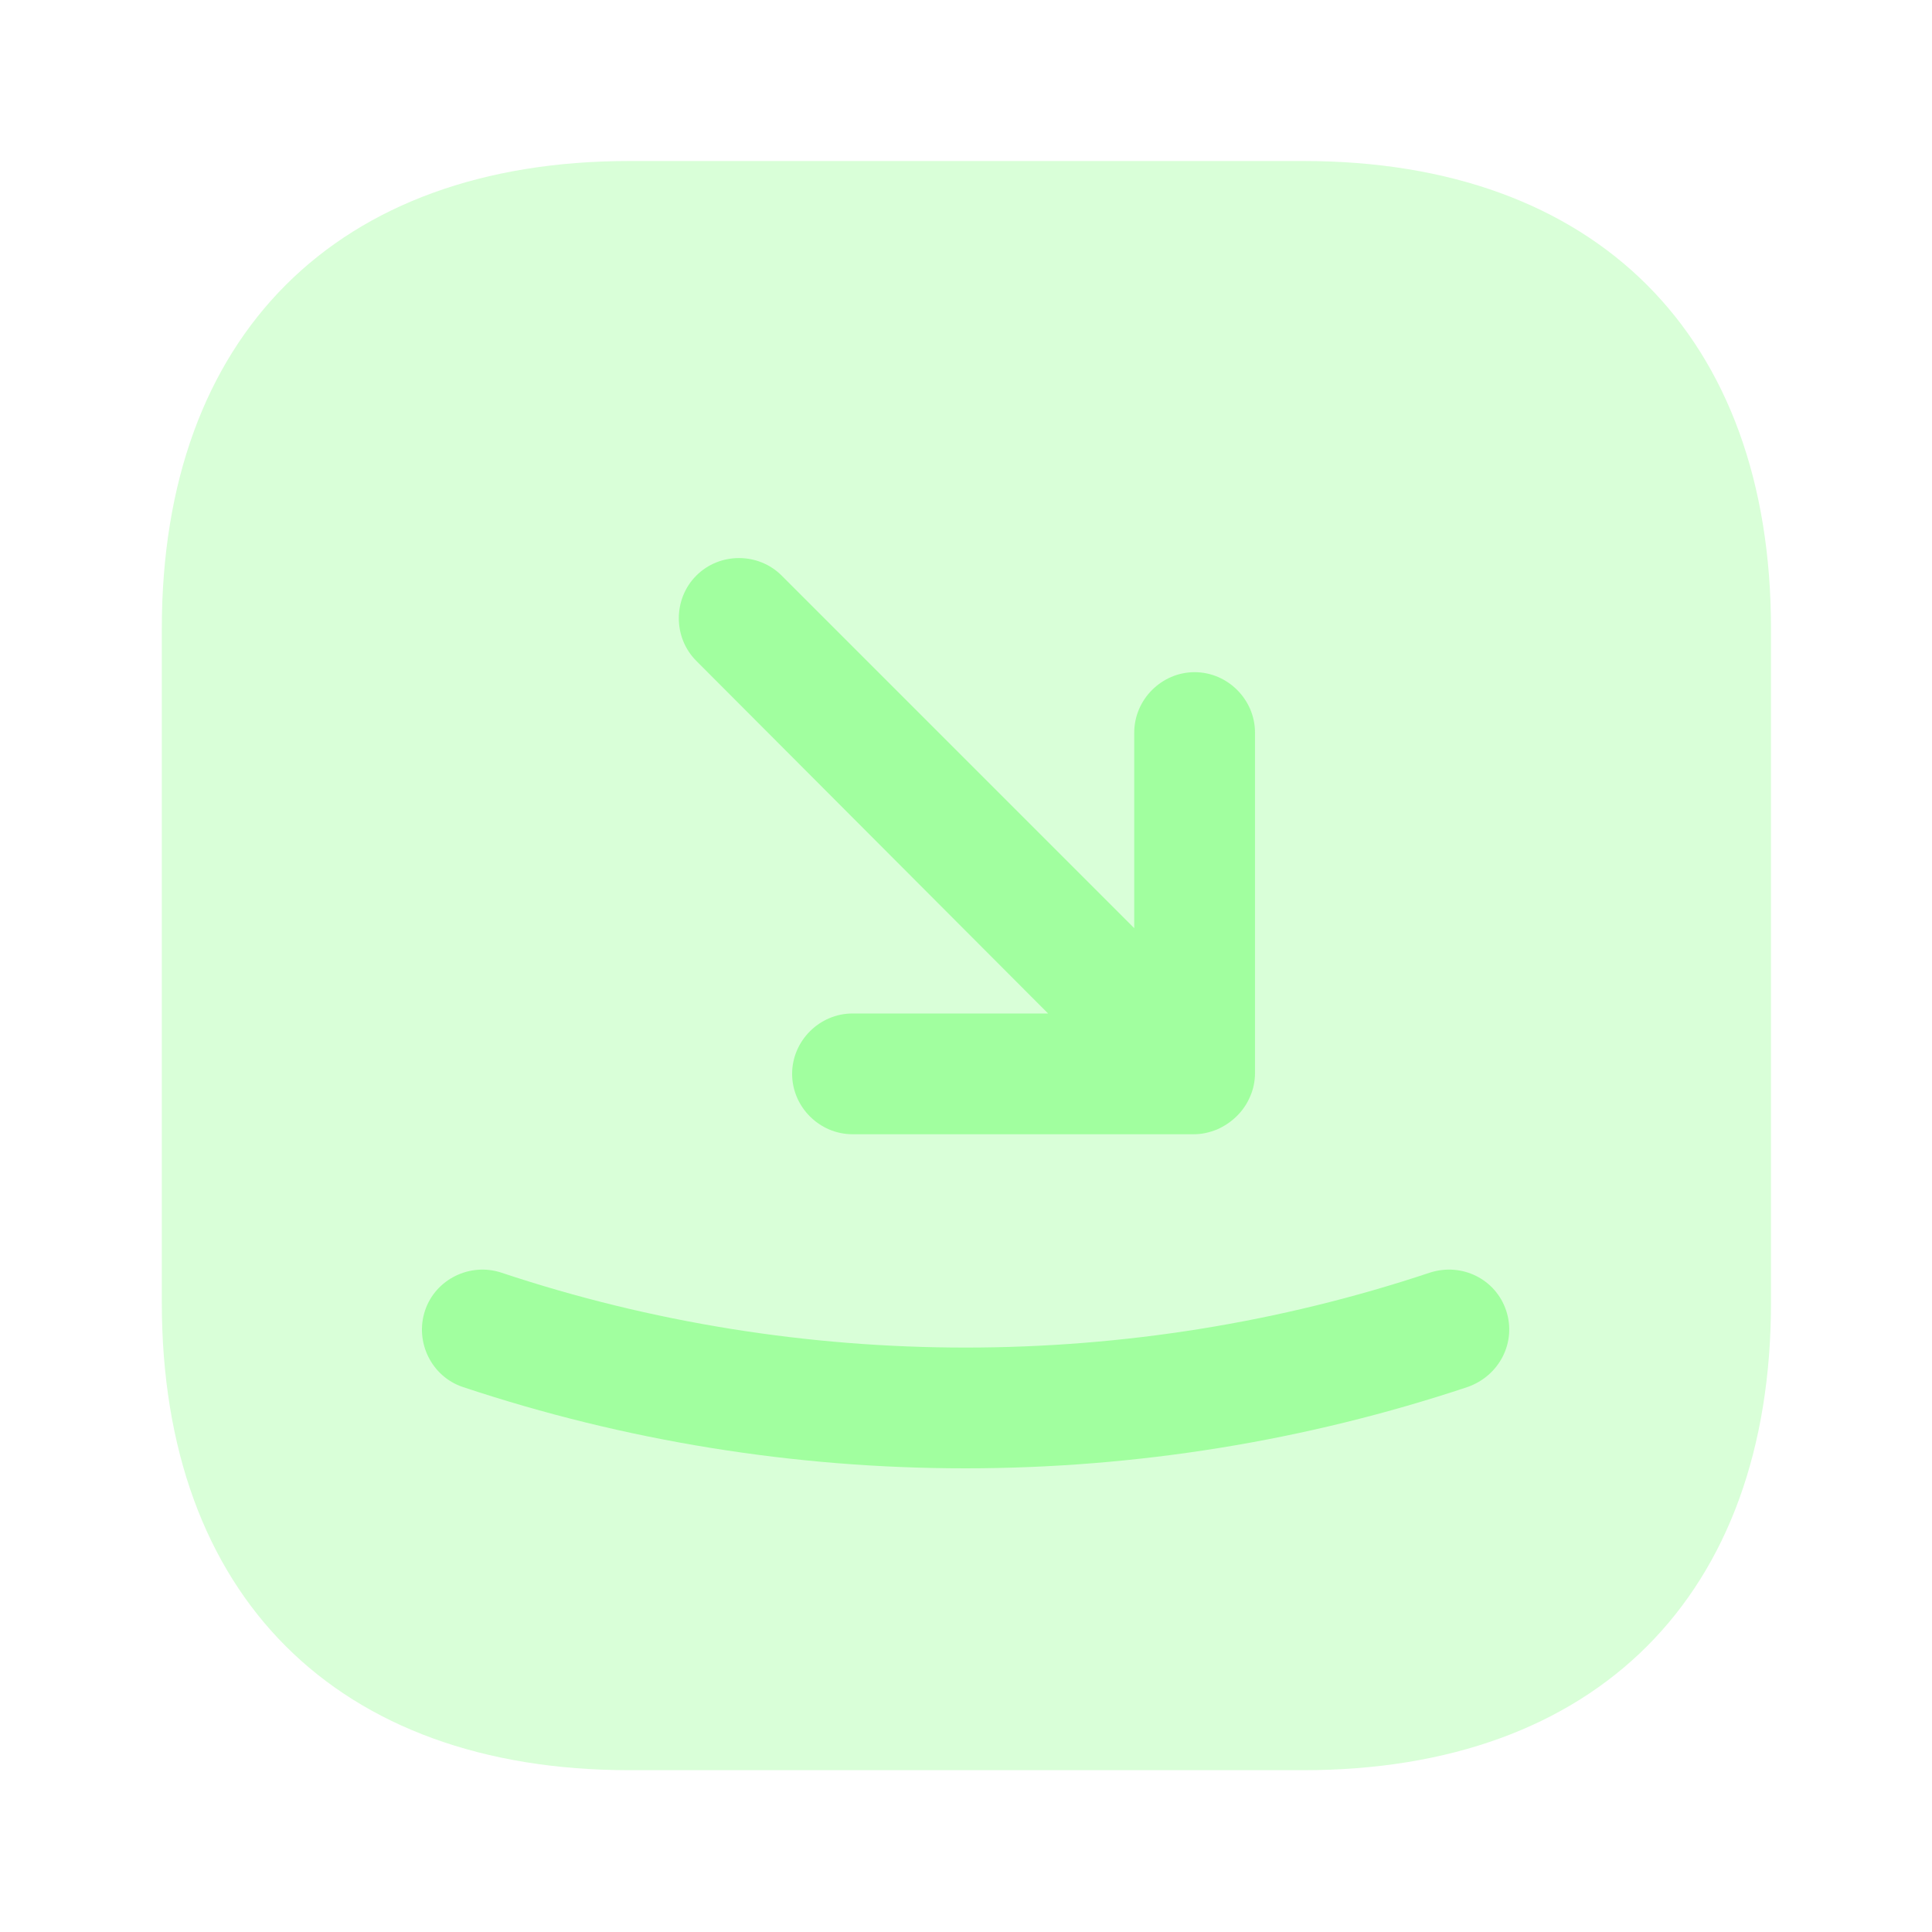 <svg width="24" height="24" viewBox="0 0 24 24" fill="none" xmlns="http://www.w3.org/2000/svg">
<path opacity="0.4" d="M16.19 2H7.82C4.18 2 2.01 4.17 2.01 7.81V16.18C2.01 19.82 4.18 21.99 7.82 21.99H16.19C19.83 21.99 22 19.82 22 16.18V7.81C22 4.17 19.83 2 16.19 2Z" fill="#A1FF9F"/>
<path d="M13.02 12.59H10.59C10.18 12.59 9.84 12.93 9.84 13.34C9.84 13.75 10.18 14.09 10.59 14.09H14.83C14.93 14.09 15.02 14.07 15.12 14.03C15.3 13.95 15.45 13.81 15.53 13.62C15.57 13.53 15.59 13.43 15.59 13.33V9.1C15.59 8.69 15.25 8.35 14.84 8.35C14.43 8.35 14.09 8.69 14.09 9.1V11.53L9.71 7.15C9.42 6.86 8.94 6.86 8.65 7.15C8.36 7.44 8.36 7.92 8.65 8.21L13.02 12.59Z" fill="#A1FF9F"/>
<path d="M18.71 16.28C18.58 15.89 18.16 15.68 17.76 15.81C14.04 17.05 9.95 17.05 6.23 15.81C5.84 15.68 5.41 15.89 5.28 16.28C5.15 16.67 5.36 17.1 5.75 17.23C7.76 17.9 9.87 18.24 11.99 18.24C14.11 18.24 16.22 17.9 18.23 17.23C18.63 17.09 18.84 16.67 18.71 16.28Z" fill="#A1FF9F"/>
</svg>
